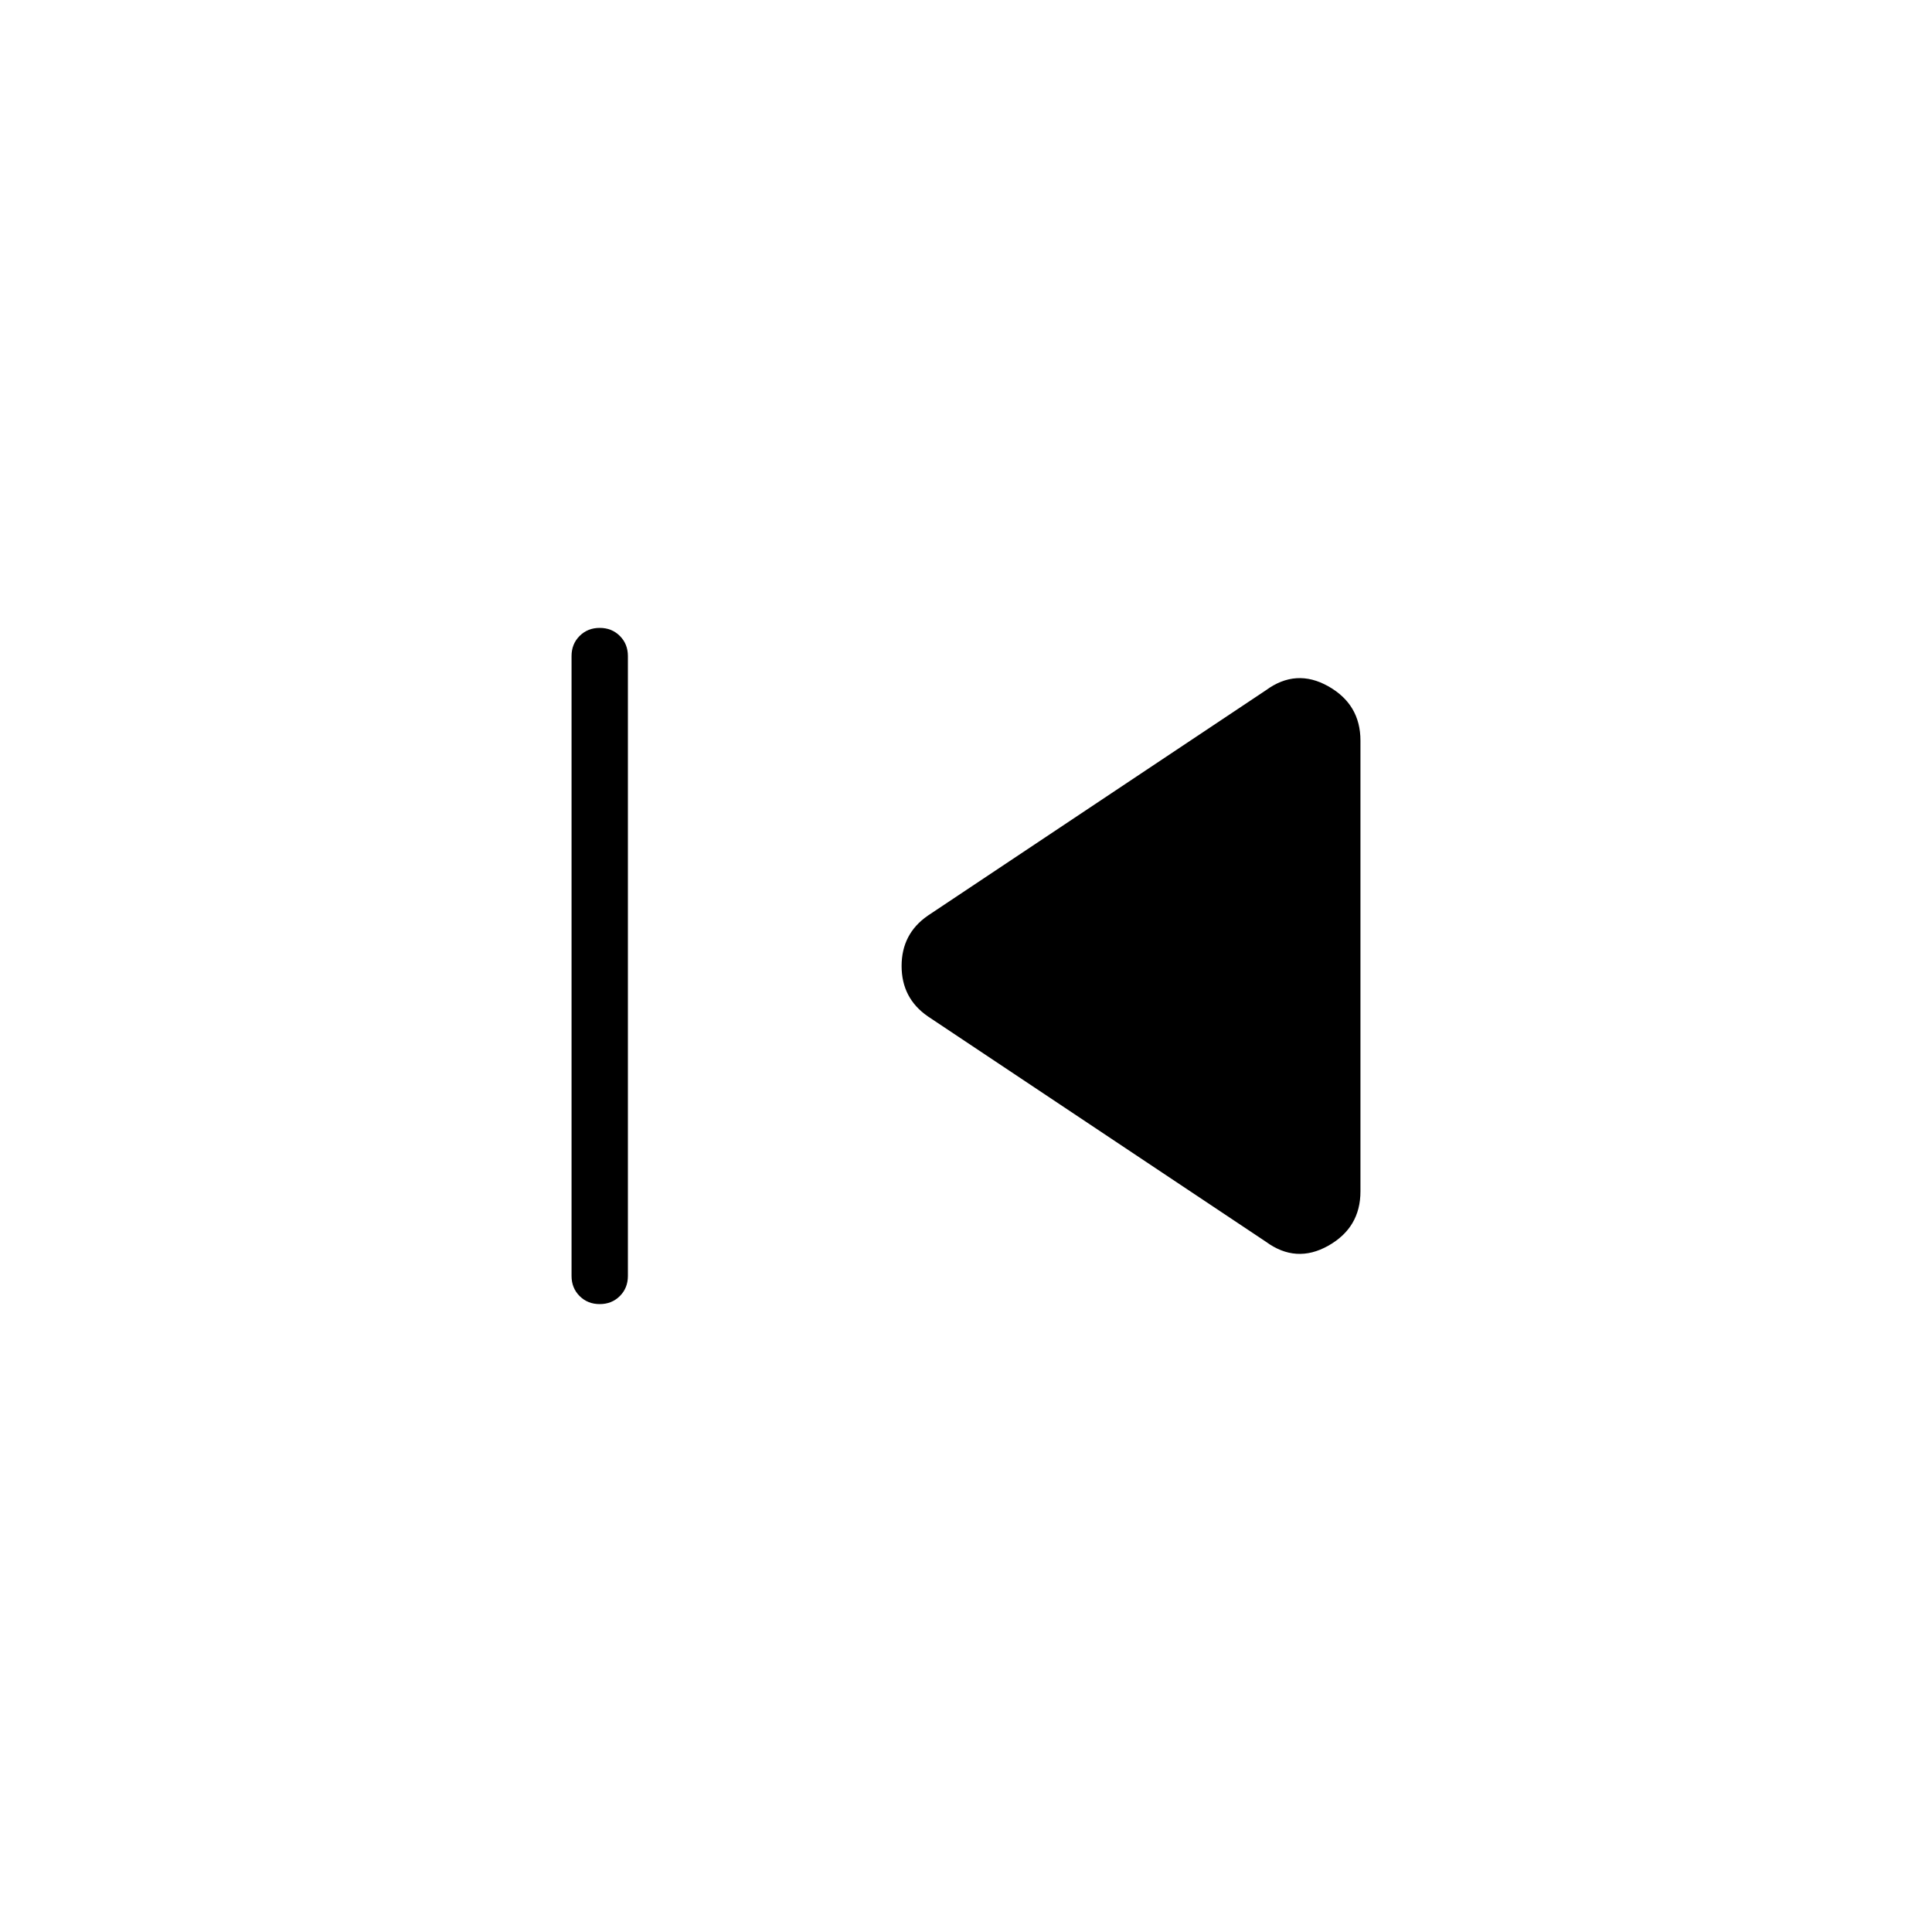 <svg xmlns="http://www.w3.org/2000/svg" height="24" width="24"><path d="M7.45 16.2Q7.3 16.2 7.2 16.1Q7.1 16 7.1 15.85V8.15Q7.1 8 7.2 7.9Q7.3 7.8 7.45 7.8Q7.6 7.8 7.7 7.9Q7.8 8 7.8 8.15V15.85Q7.8 16 7.7 16.1Q7.6 16.2 7.45 16.2ZM15.725 15.425 11.525 12.625Q11.2 12.4 11.2 12Q11.2 11.6 11.525 11.375L15.725 8.575Q16.1 8.3 16.5 8.525Q16.9 8.75 16.9 9.2V14.8Q16.9 15.25 16.5 15.475Q16.1 15.7 15.725 15.425Z"/></svg>